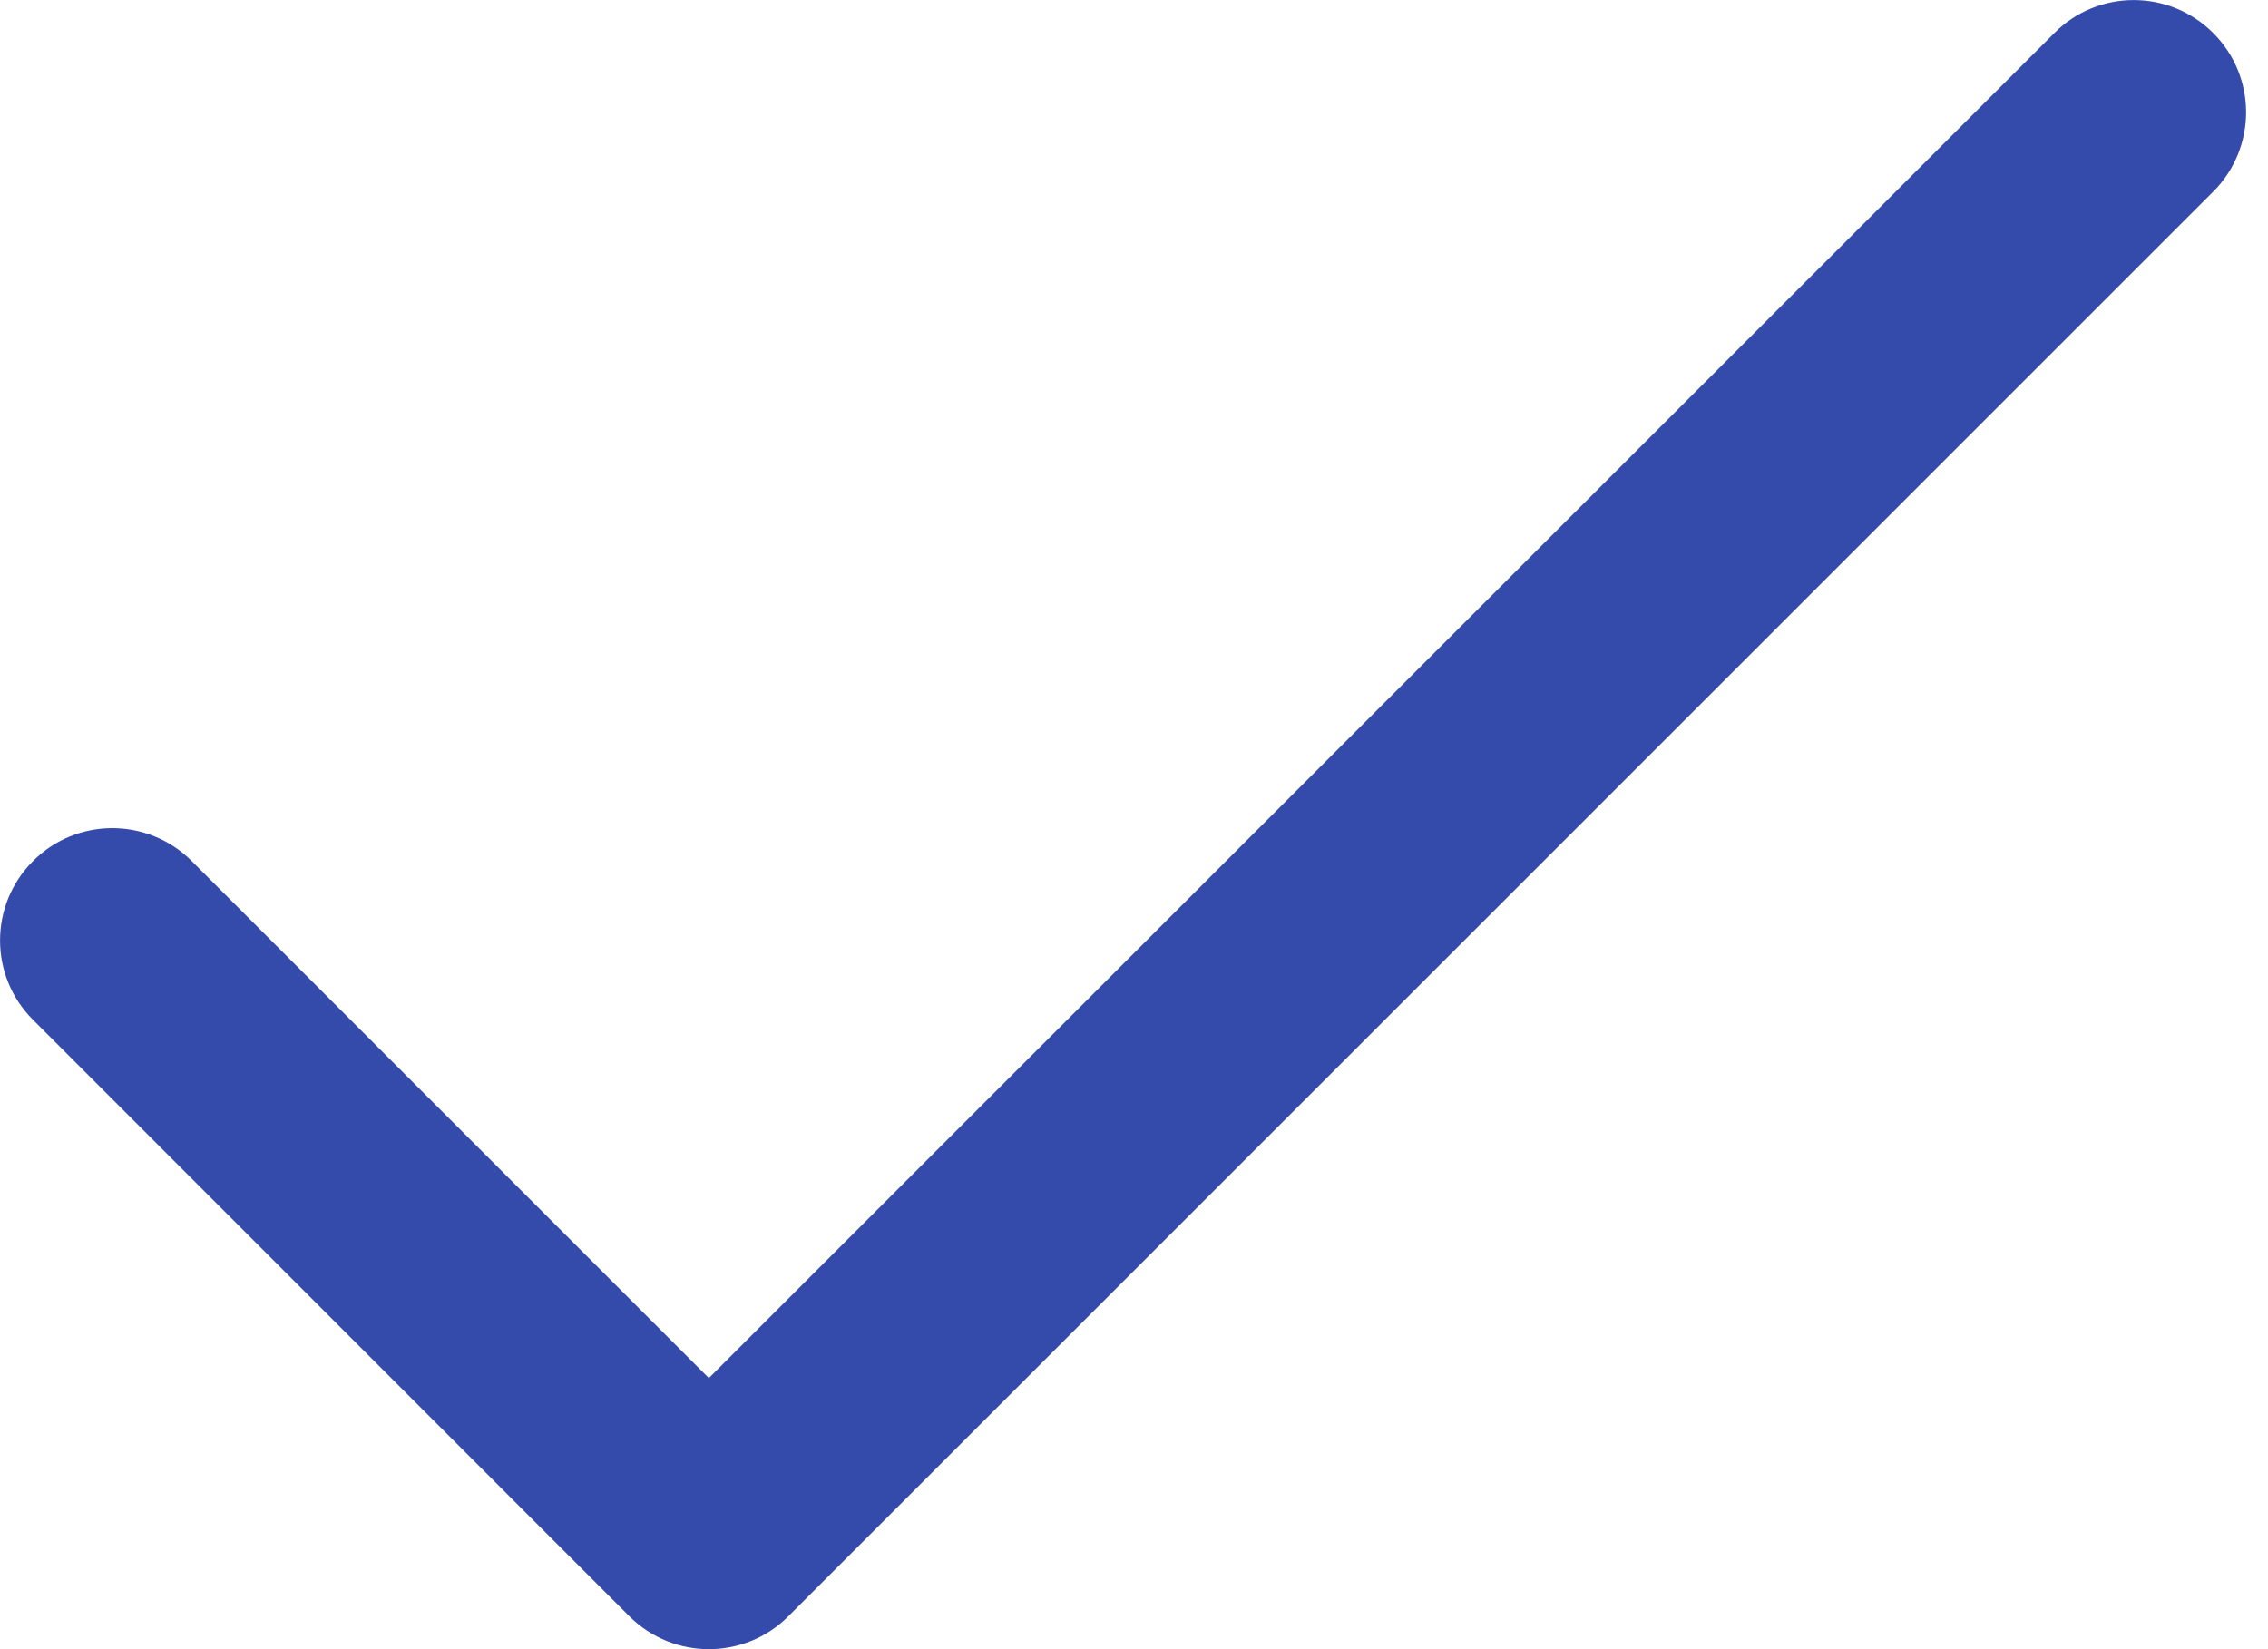 <svg width="11" height="8" viewBox="0 0 11 8" fill="none" xmlns="http://www.w3.org/2000/svg">
<path d="M10.734 0.16C10.521 -0.053 10.176 -0.053 9.964 0.16L3.438 6.685L0.93 4.177C0.717 3.964 0.372 3.964 0.16 4.177C-0.053 4.39 -0.053 4.734 0.16 4.947L3.053 7.841C3.266 8.053 3.611 8.053 3.823 7.841L10.734 0.93C10.947 0.717 10.947 0.372 10.734 0.16Z" fill="#354BAC"/>
</svg>